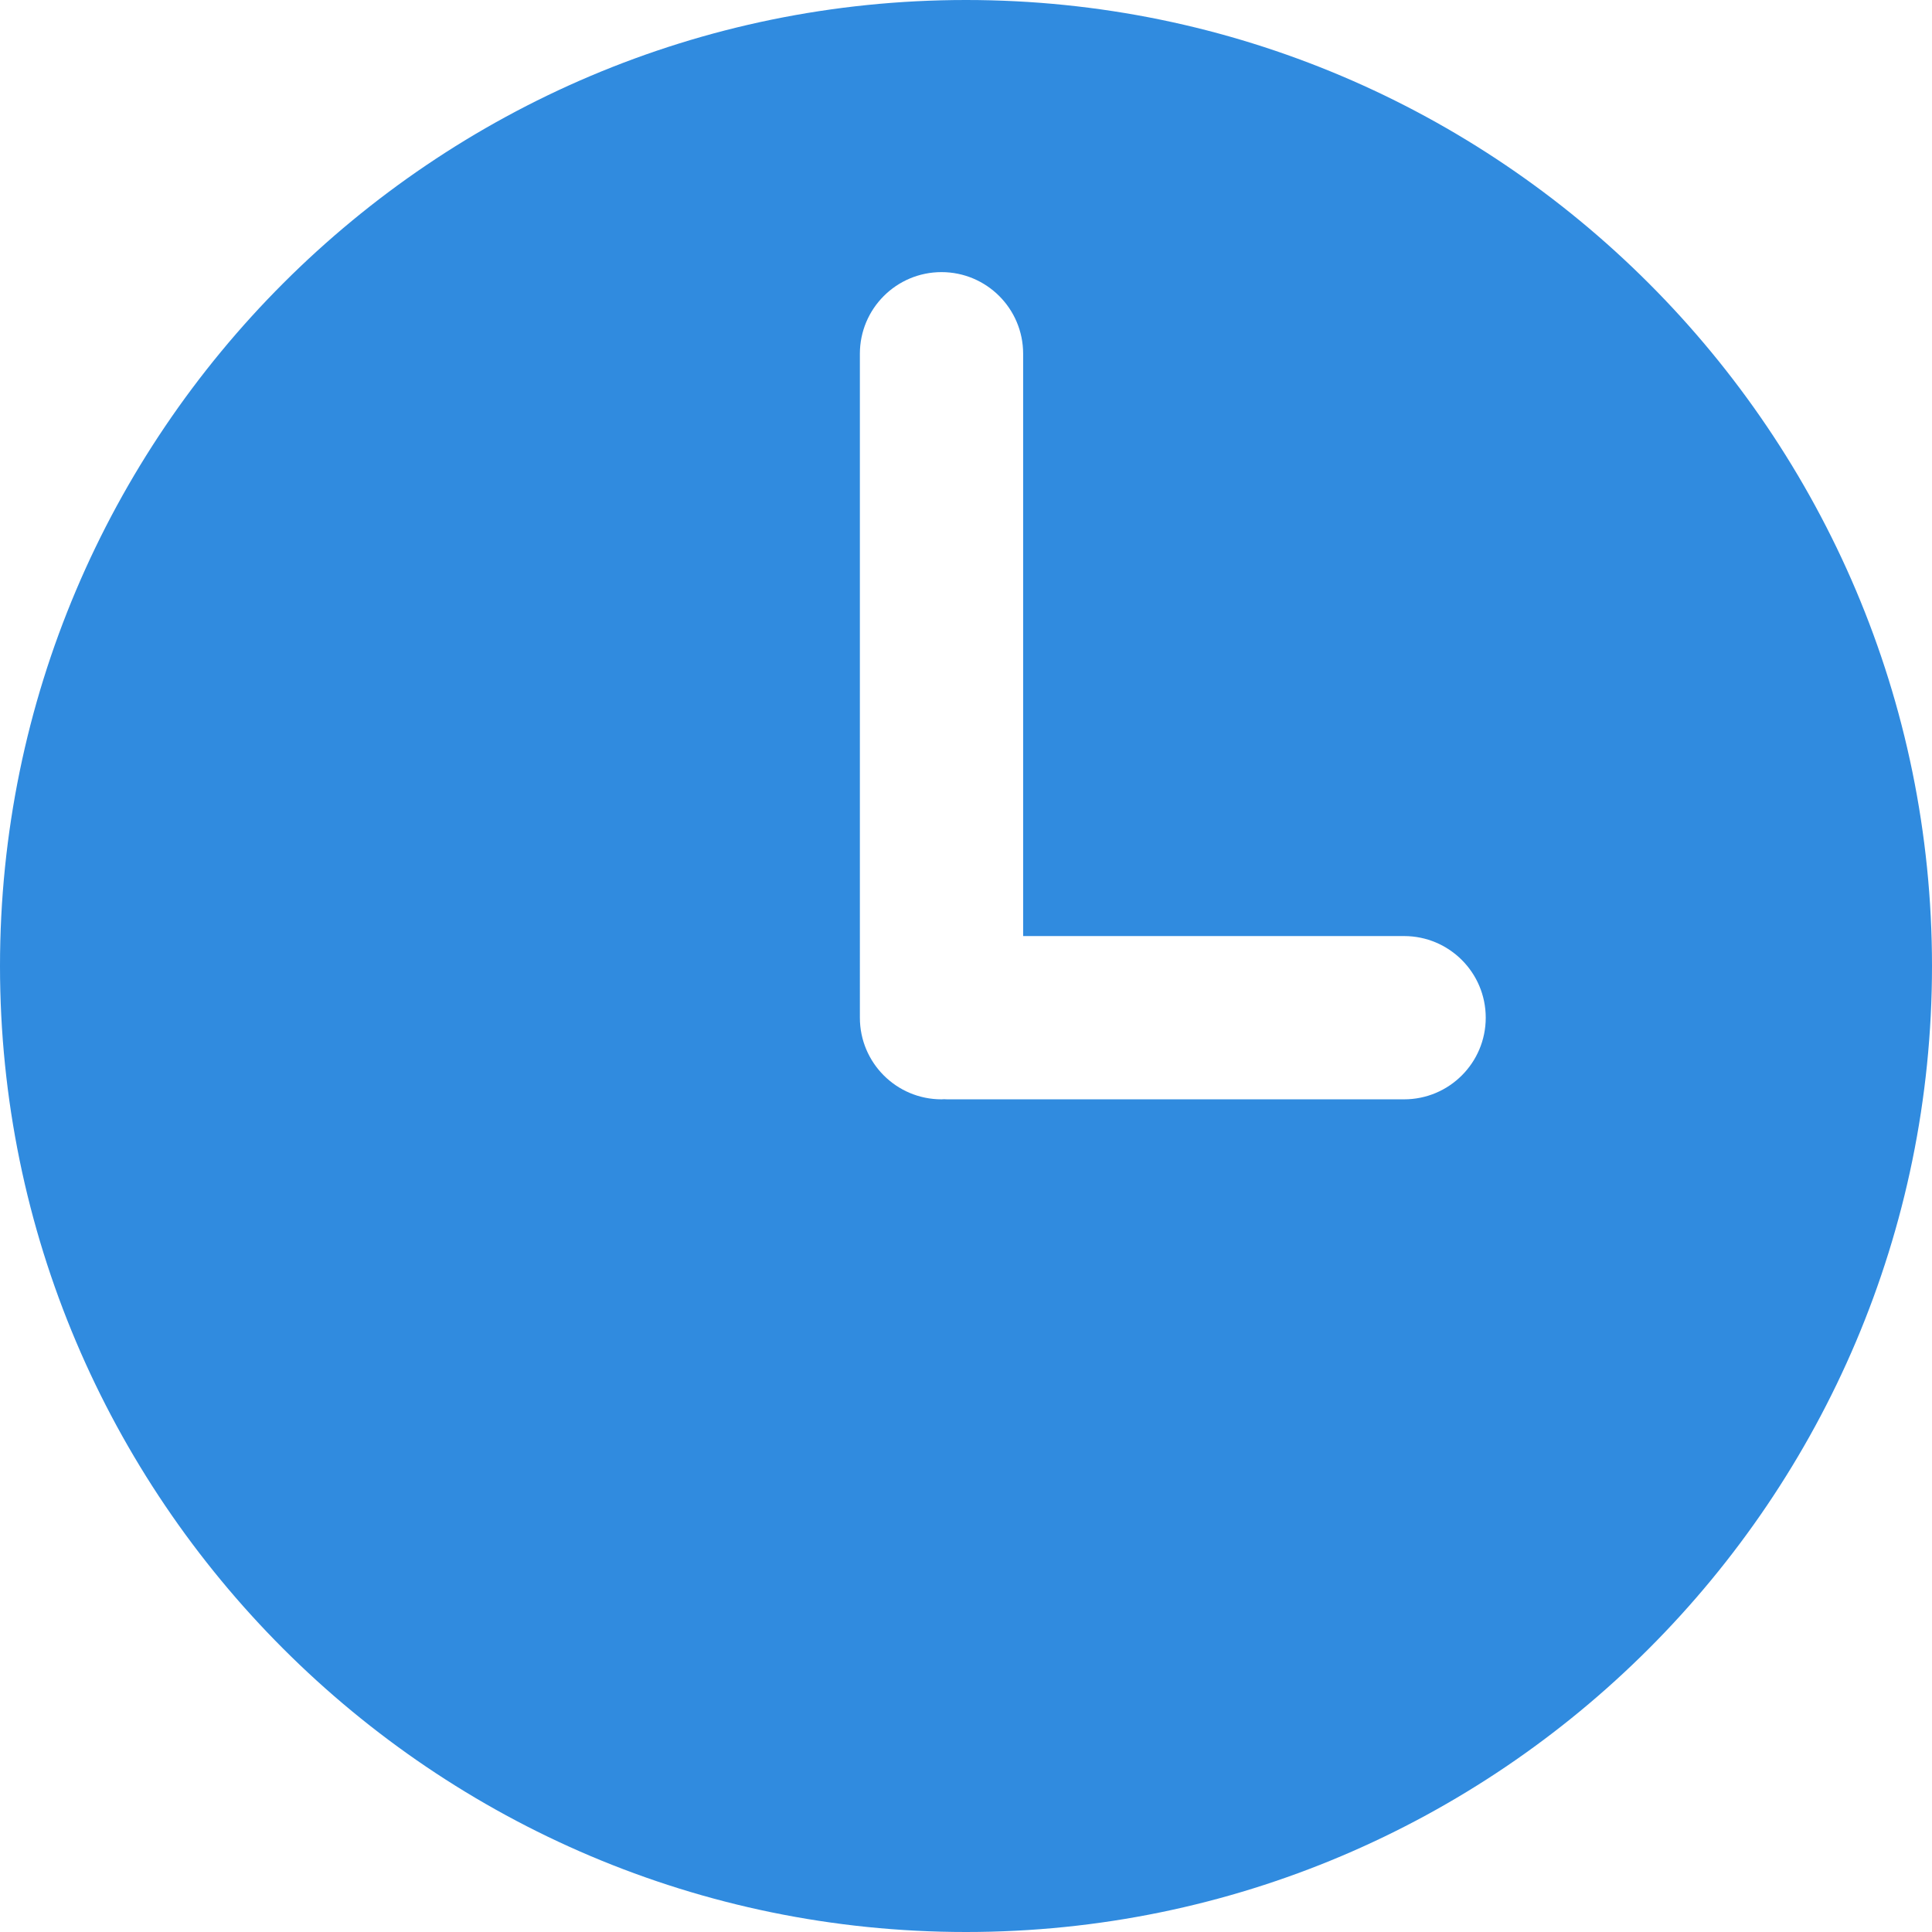 <?xml version="1.0" encoding="iso-8859-1"?>
<!-- Generator: Adobe Illustrator 19.0.0, SVG Export Plug-In . SVG Version: 6.00 Build 0)  -->
<svg version="1.1" id="Layer_1" xmlns="http://www.w3.org/2000/svg" xmlns:xlink="http://www.w3.org/1999/xlink" x="0px" y="0px"
	 viewBox="0 0 512 512" style="enable-background:new 0 0 512 512;" xml:space="preserve">
<g>
	<g>
		<path fill="#308bdf" d="M256,0C114.841,0,0,114.841,0,256s114.841,256,256,256s256-114.841,256-256S397.159,0,256,0z M372.101,291.335H250.952
			c-0.244,0-0.48-0.029-0.721-0.036c-0.241,0.009-0.477,0.036-0.721,0.036c-11.948,0-21.634-9.686-21.634-21.634V93.747
			c0-11.948,9.686-21.634,21.634-21.634c11.948,0,21.634,9.686,21.634,21.634v154.321h100.958c11.948,0,21.634,9.686,21.634,21.634
			S384.049,291.335,372.101,291.335z"/>
	</g>
</g>
<g>
</g>
<g>
</g>
<g>
</g>
<g>
</g>
<g>
</g>
<g>
</g>
<g>
</g>
<g>
</g>
<g>
</g>
<g>
</g>
<g>
</g>
<g>
</g>
<g>
</g>
<g>
</g>
<g>
</g>
</svg>
